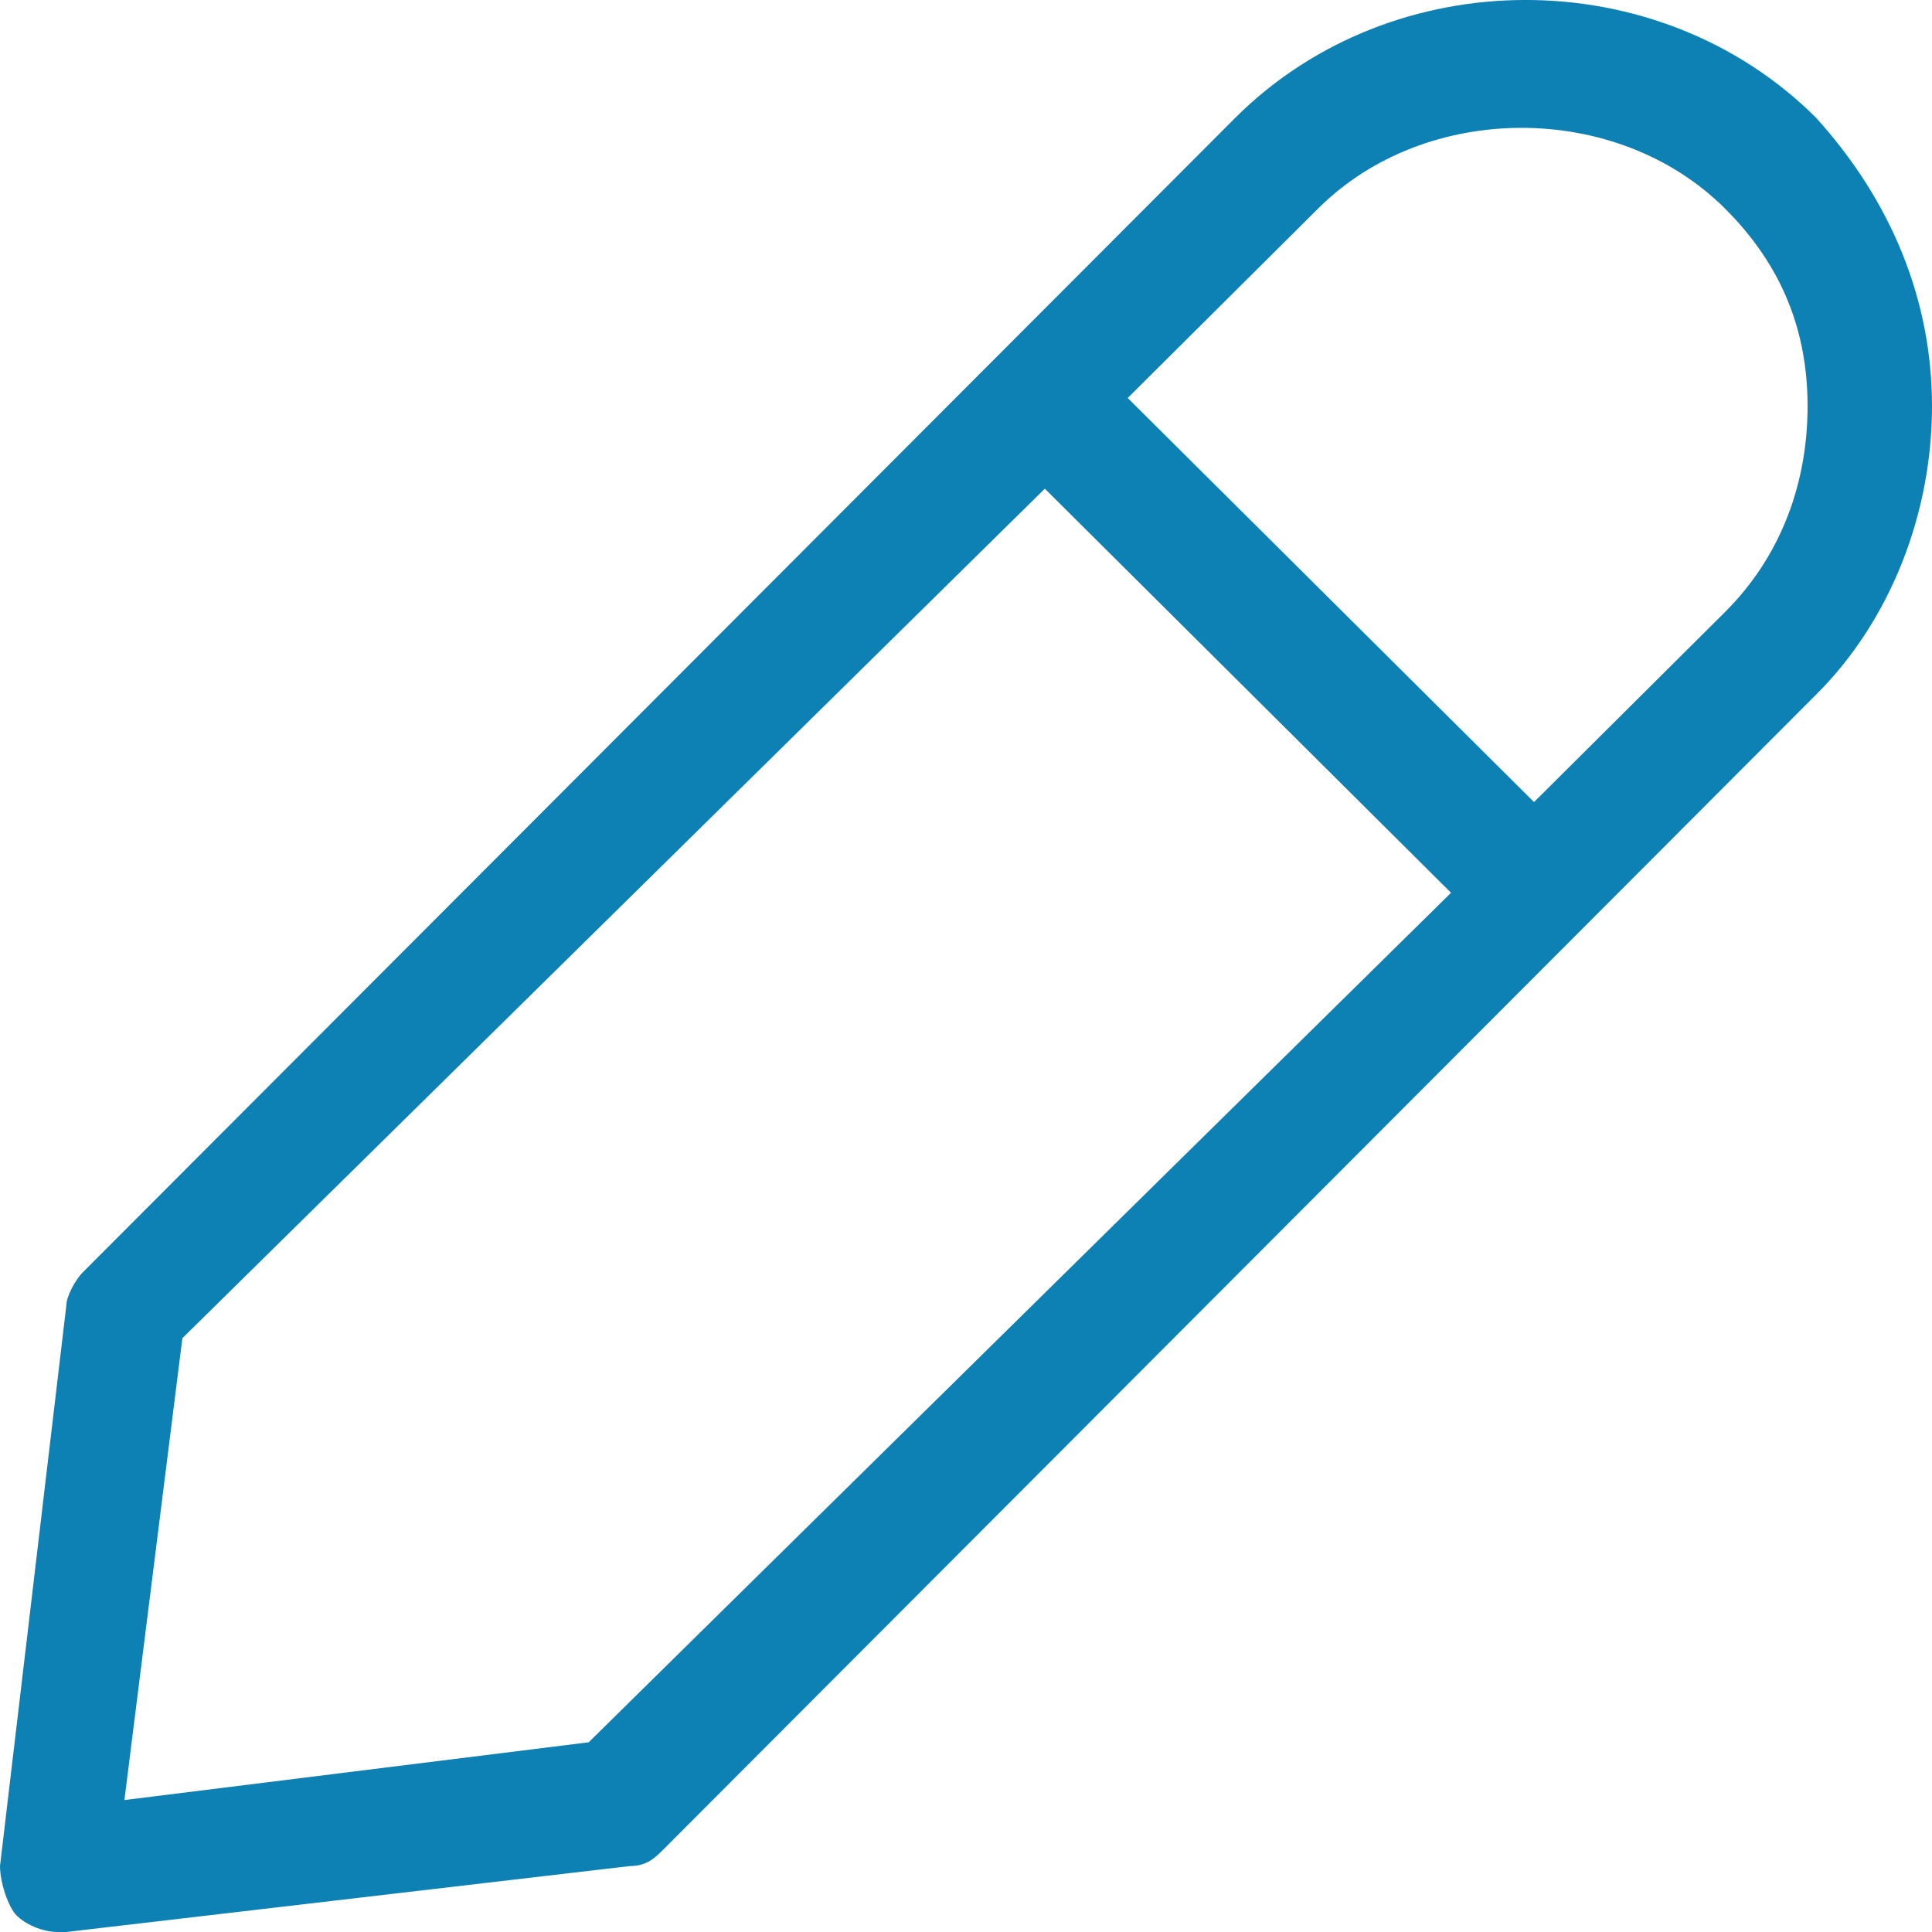 <svg width="20" height="20" viewBox="0 0 20 20" fill="none" xmlns="http://www.w3.org/2000/svg">
<path d="M18.798 1.217C17.167 -0.406 14.421 -0.406 12.79 1.217L0.858 13.17C0.773 13.255 0.687 13.426 0.687 13.511L0 19.317C0 19.488 0.086 19.744 0.172 19.829C0.258 19.915 0.429 20 0.601 20H0.687L6.524 19.317C6.695 19.317 6.781 19.232 6.867 19.146L18.798 7.193C19.571 6.425 20 5.315 20 4.205C20 3.095 19.571 2.07 18.798 1.217ZM6.094 18.036L1.288 18.634L1.888 13.853L10.816 5.059L15.021 9.242L6.094 18.036ZM17.854 6.339L15.88 8.303L11.674 4.12L13.648 2.156C14.764 1.046 16.738 1.046 17.854 2.156C18.455 2.753 18.712 3.437 18.712 4.205C18.712 4.973 18.455 5.742 17.854 6.339Z" fill="#0E81B4"/>
</svg>
